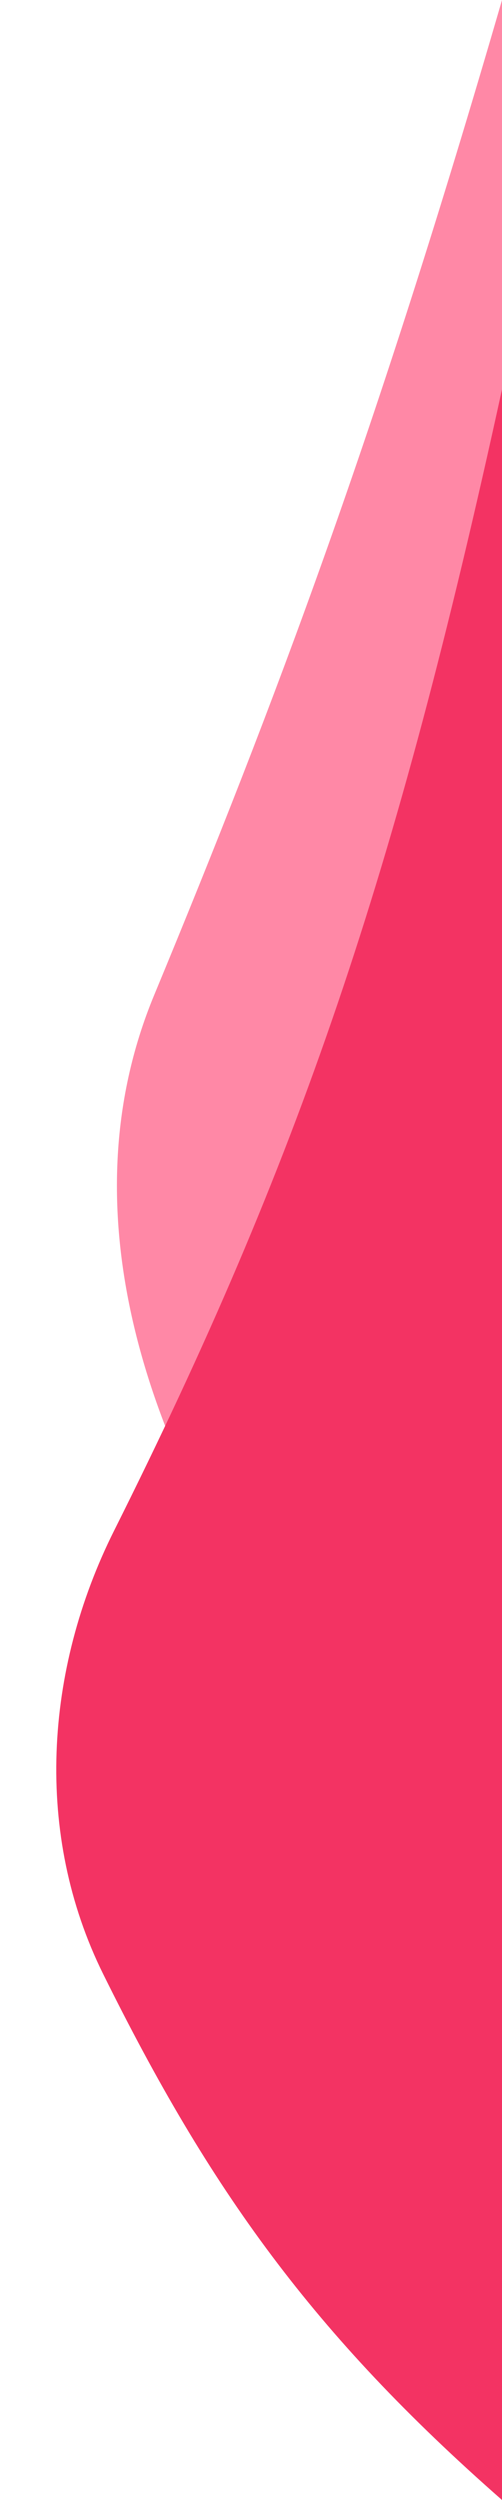<svg width="98" height="488" viewBox="0 0 98 488" fill="none" xmlns="http://www.w3.org/2000/svg">
<path d="M30.087 194.265C53.923 136.71 73.556 84.278 98 0V412C79.499 381.129 77.245 352.89 54.565 319.926C28.799 282.478 12.694 236.261 30.087 194.265Z" fill="#FF3366" fill-opacity="0.58"/>
<path d="M22.273 298.787C58.336 226.693 77.326 170.829 98 76V488C61.094 455.579 41.015 427.522 20.141 385.335C6.649 358.065 8.662 325.997 22.273 298.787Z" fill="#F33363"/>
</svg>
